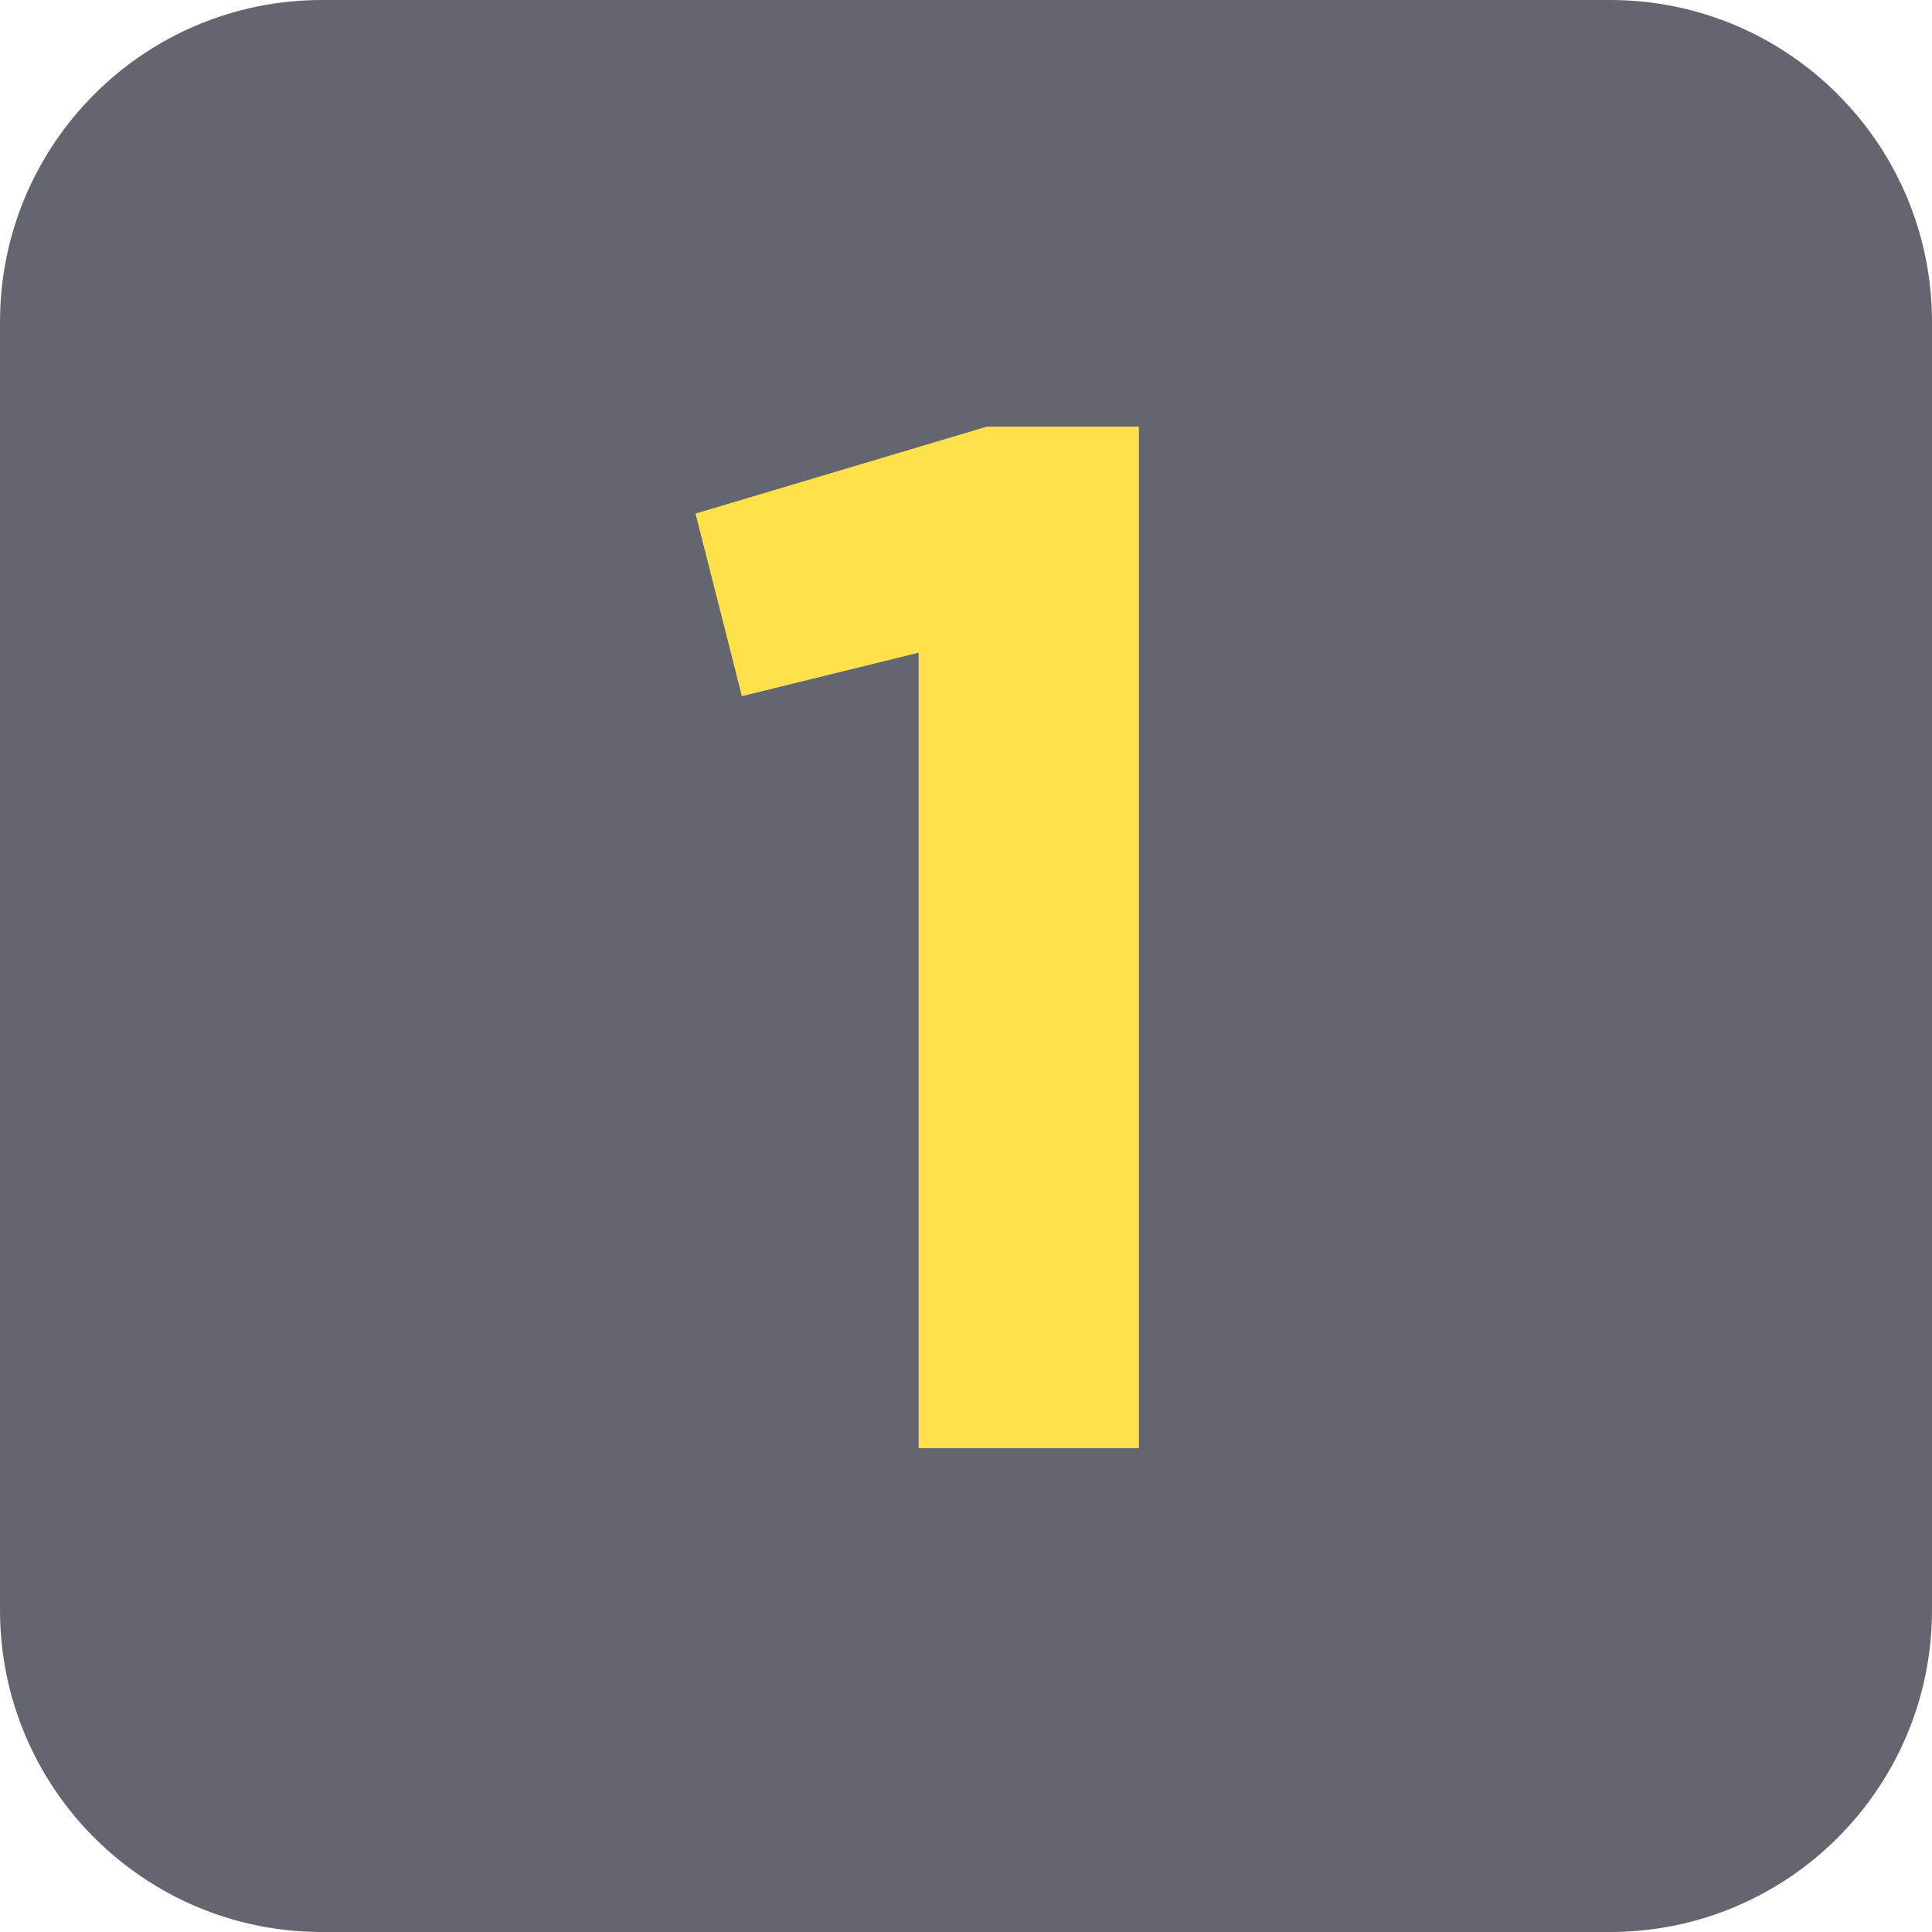 <?xml version="1.0" encoding="utf-8"?>
<svg xmlns="http://www.w3.org/2000/svg" viewbox="0 0 12.0 12.0" width="12" height="12" fill="none"><g><g transform="matrix(1.00,0.00,0.00,1.00,0.00,0.00)" fill="#64666f" fill-opacity="1"><path d="M0 2C0 0.895 0.895 0 2 0L10 0C11.105 0 12 0.895 12 2L12 10C12 11.105 11.105 12 10 12L2 12C0.895 12 0 11.105 0 10L0 2Z"/></g><g transform="matrix(1.00,0.00,0.00,1.00,4.32,2.65)" fill="#ffe14c" fill-opacity="1"><path d="M1.386 6.345L2.754 6.345L2.754 0L1.809 0L0 0.54L0.288 1.674L1.386 1.404L1.386 6.345Z"/></g></g></svg>
